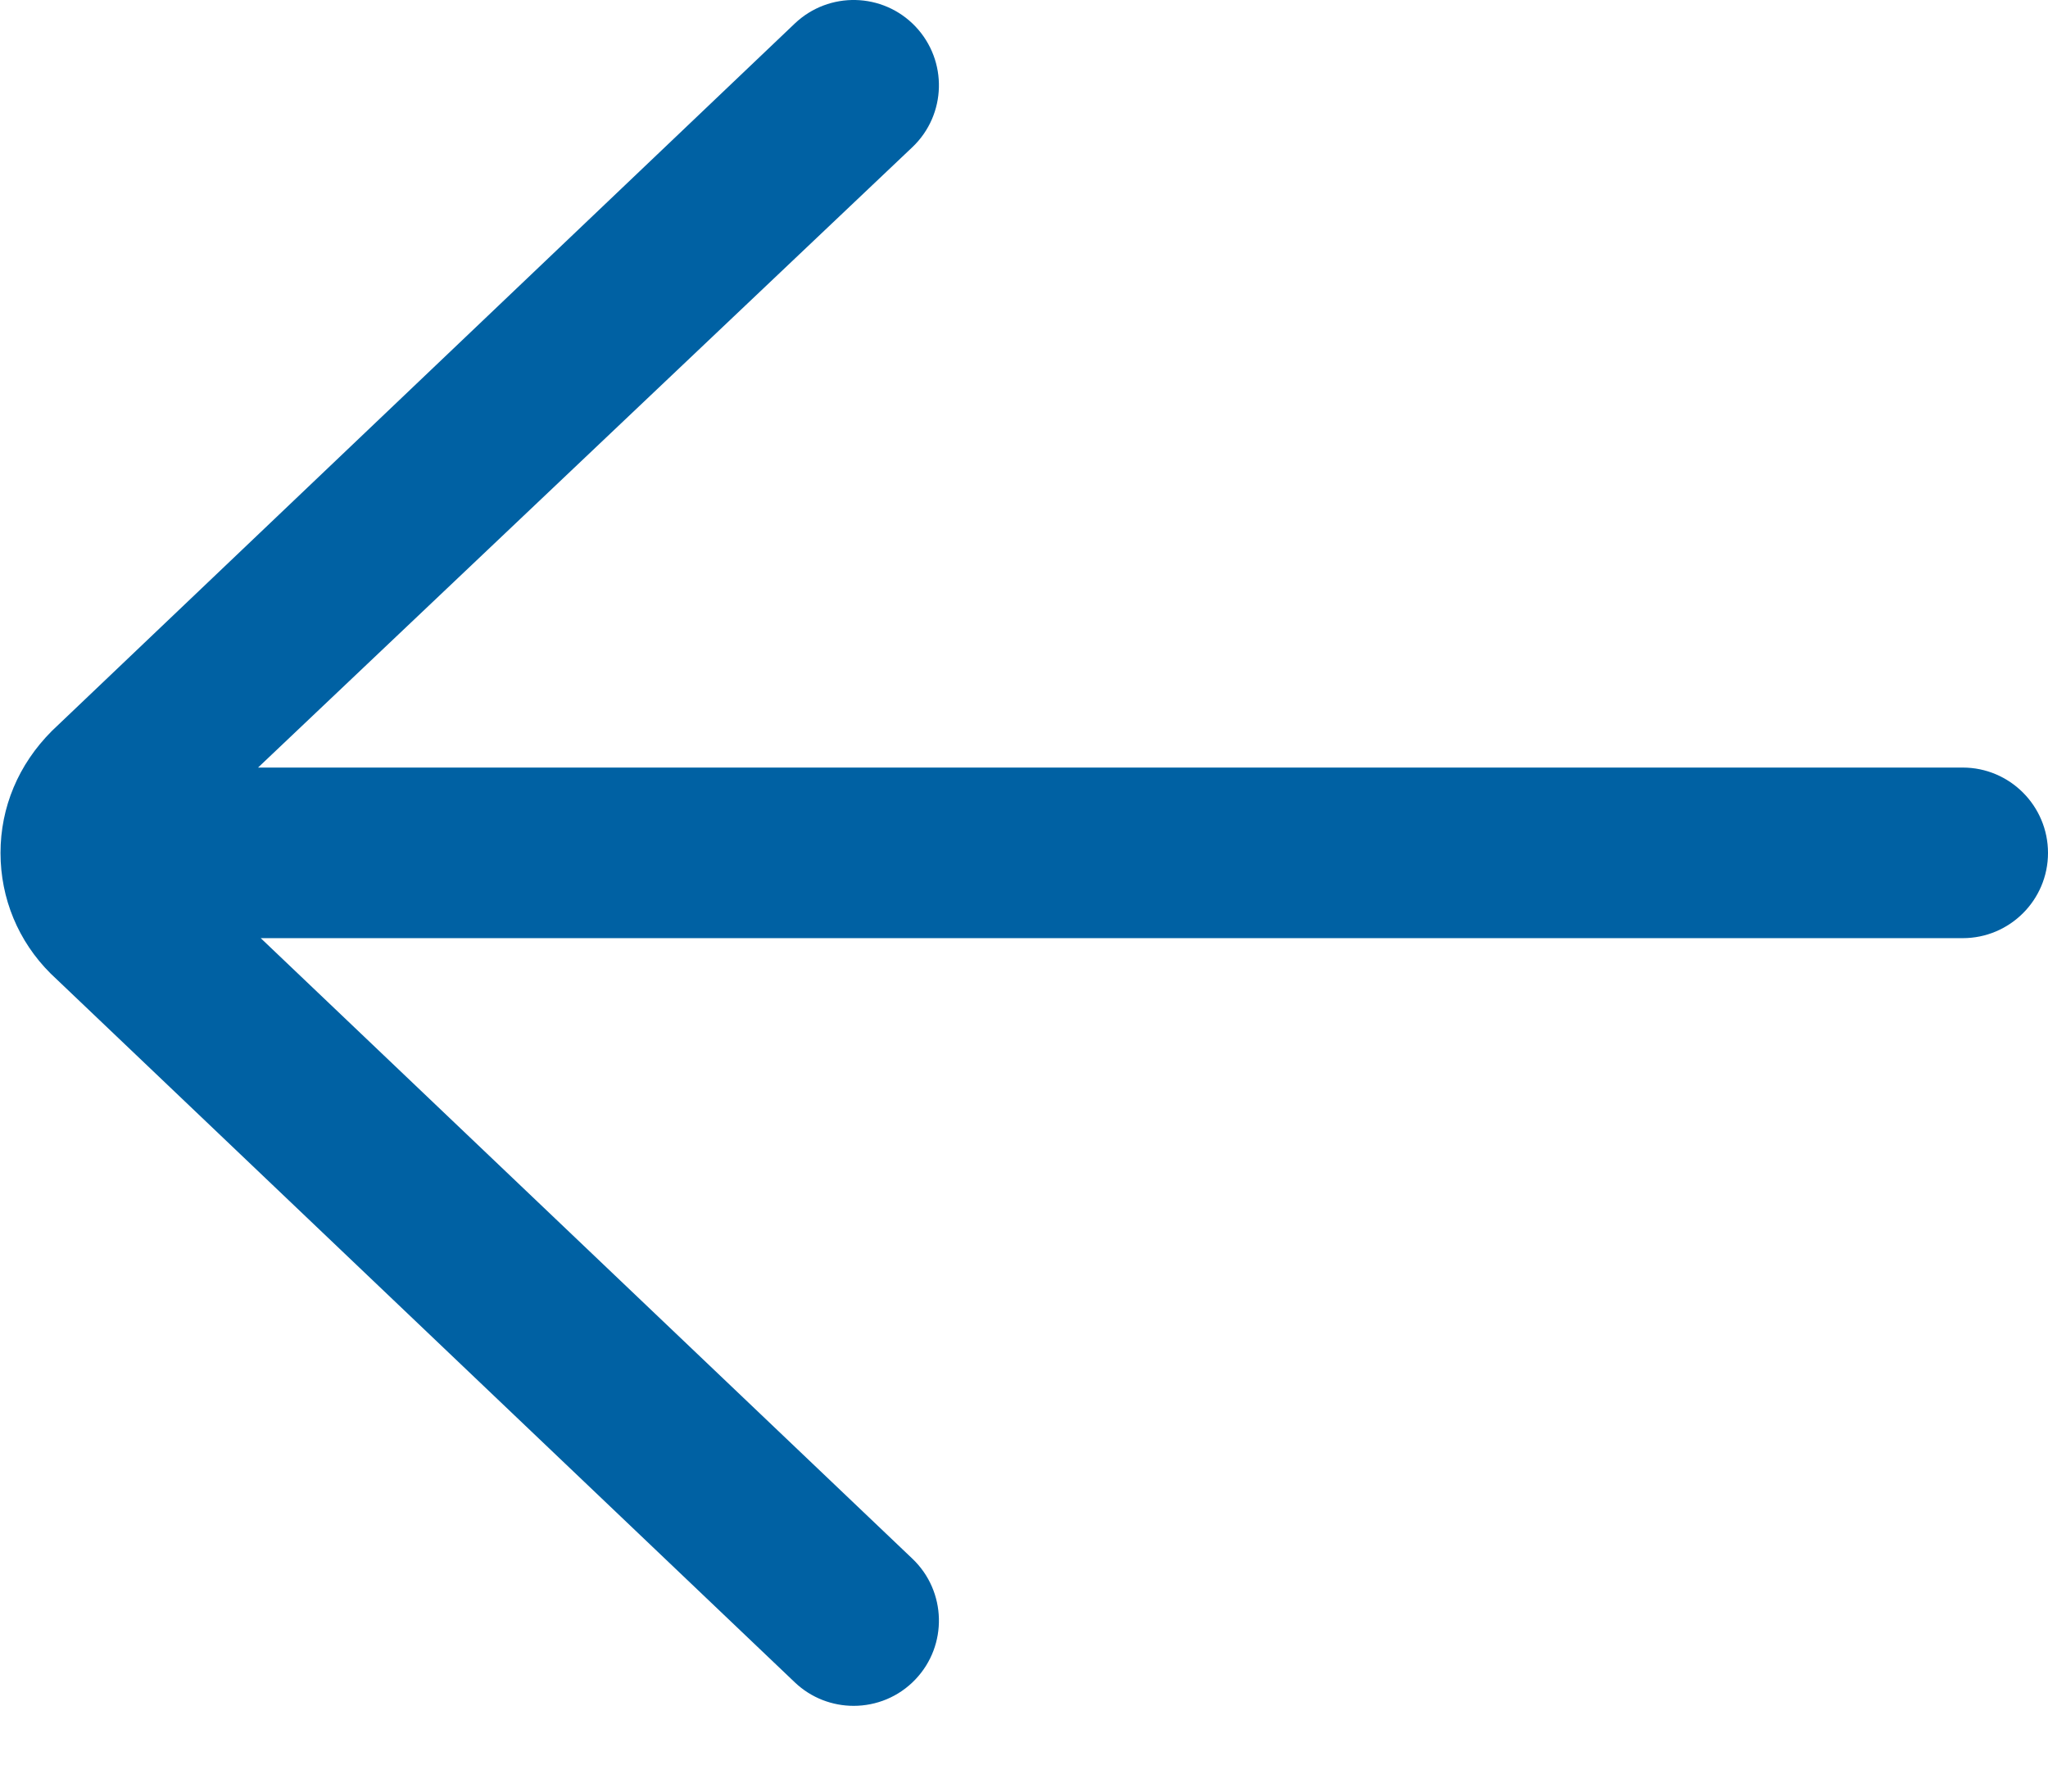 <?xml version="1.0" encoding="UTF-8"?>
<svg width="16px" height="14px" viewBox="0 0 16 14" version="1.1" xmlns="http://www.w3.org/2000/svg" xmlns:xlink="http://www.w3.org/1999/xlink">
    <g id="Page-1" stroke="none" stroke-width="1" fill="none" fill-rule="evenodd">
        <g id="arrow-right" transform="translate(8, 7) scale(-1, 1) translate(-8, -7) " fill-rule="nonzero" fill="#0061A3">
            <path d="M9.791,0.184 C9.524,-0.07 9.102,-0.06 8.848,0.207 C8.595,0.474 8.605,0.895 8.871,1.149 L13.984,5.998 L0.666,5.998 C0.299,5.998 0,6.297 0,6.665 C0,7.033 0.299,7.331 0.666,7.331 L13.963,7.331 L8.871,12.181 C8.605,12.435 8.595,12.857 8.848,13.123 C8.979,13.261 9.155,13.33 9.331,13.33 C9.496,13.33 9.662,13.269 9.791,13.146 L15.605,7.607 C15.857,7.356 15.996,7.021 15.996,6.665 C15.996,6.309 15.857,5.974 15.594,5.711 L9.791,0.184 Z" id="Shape"></path>
        </g>
    </g>
</svg>